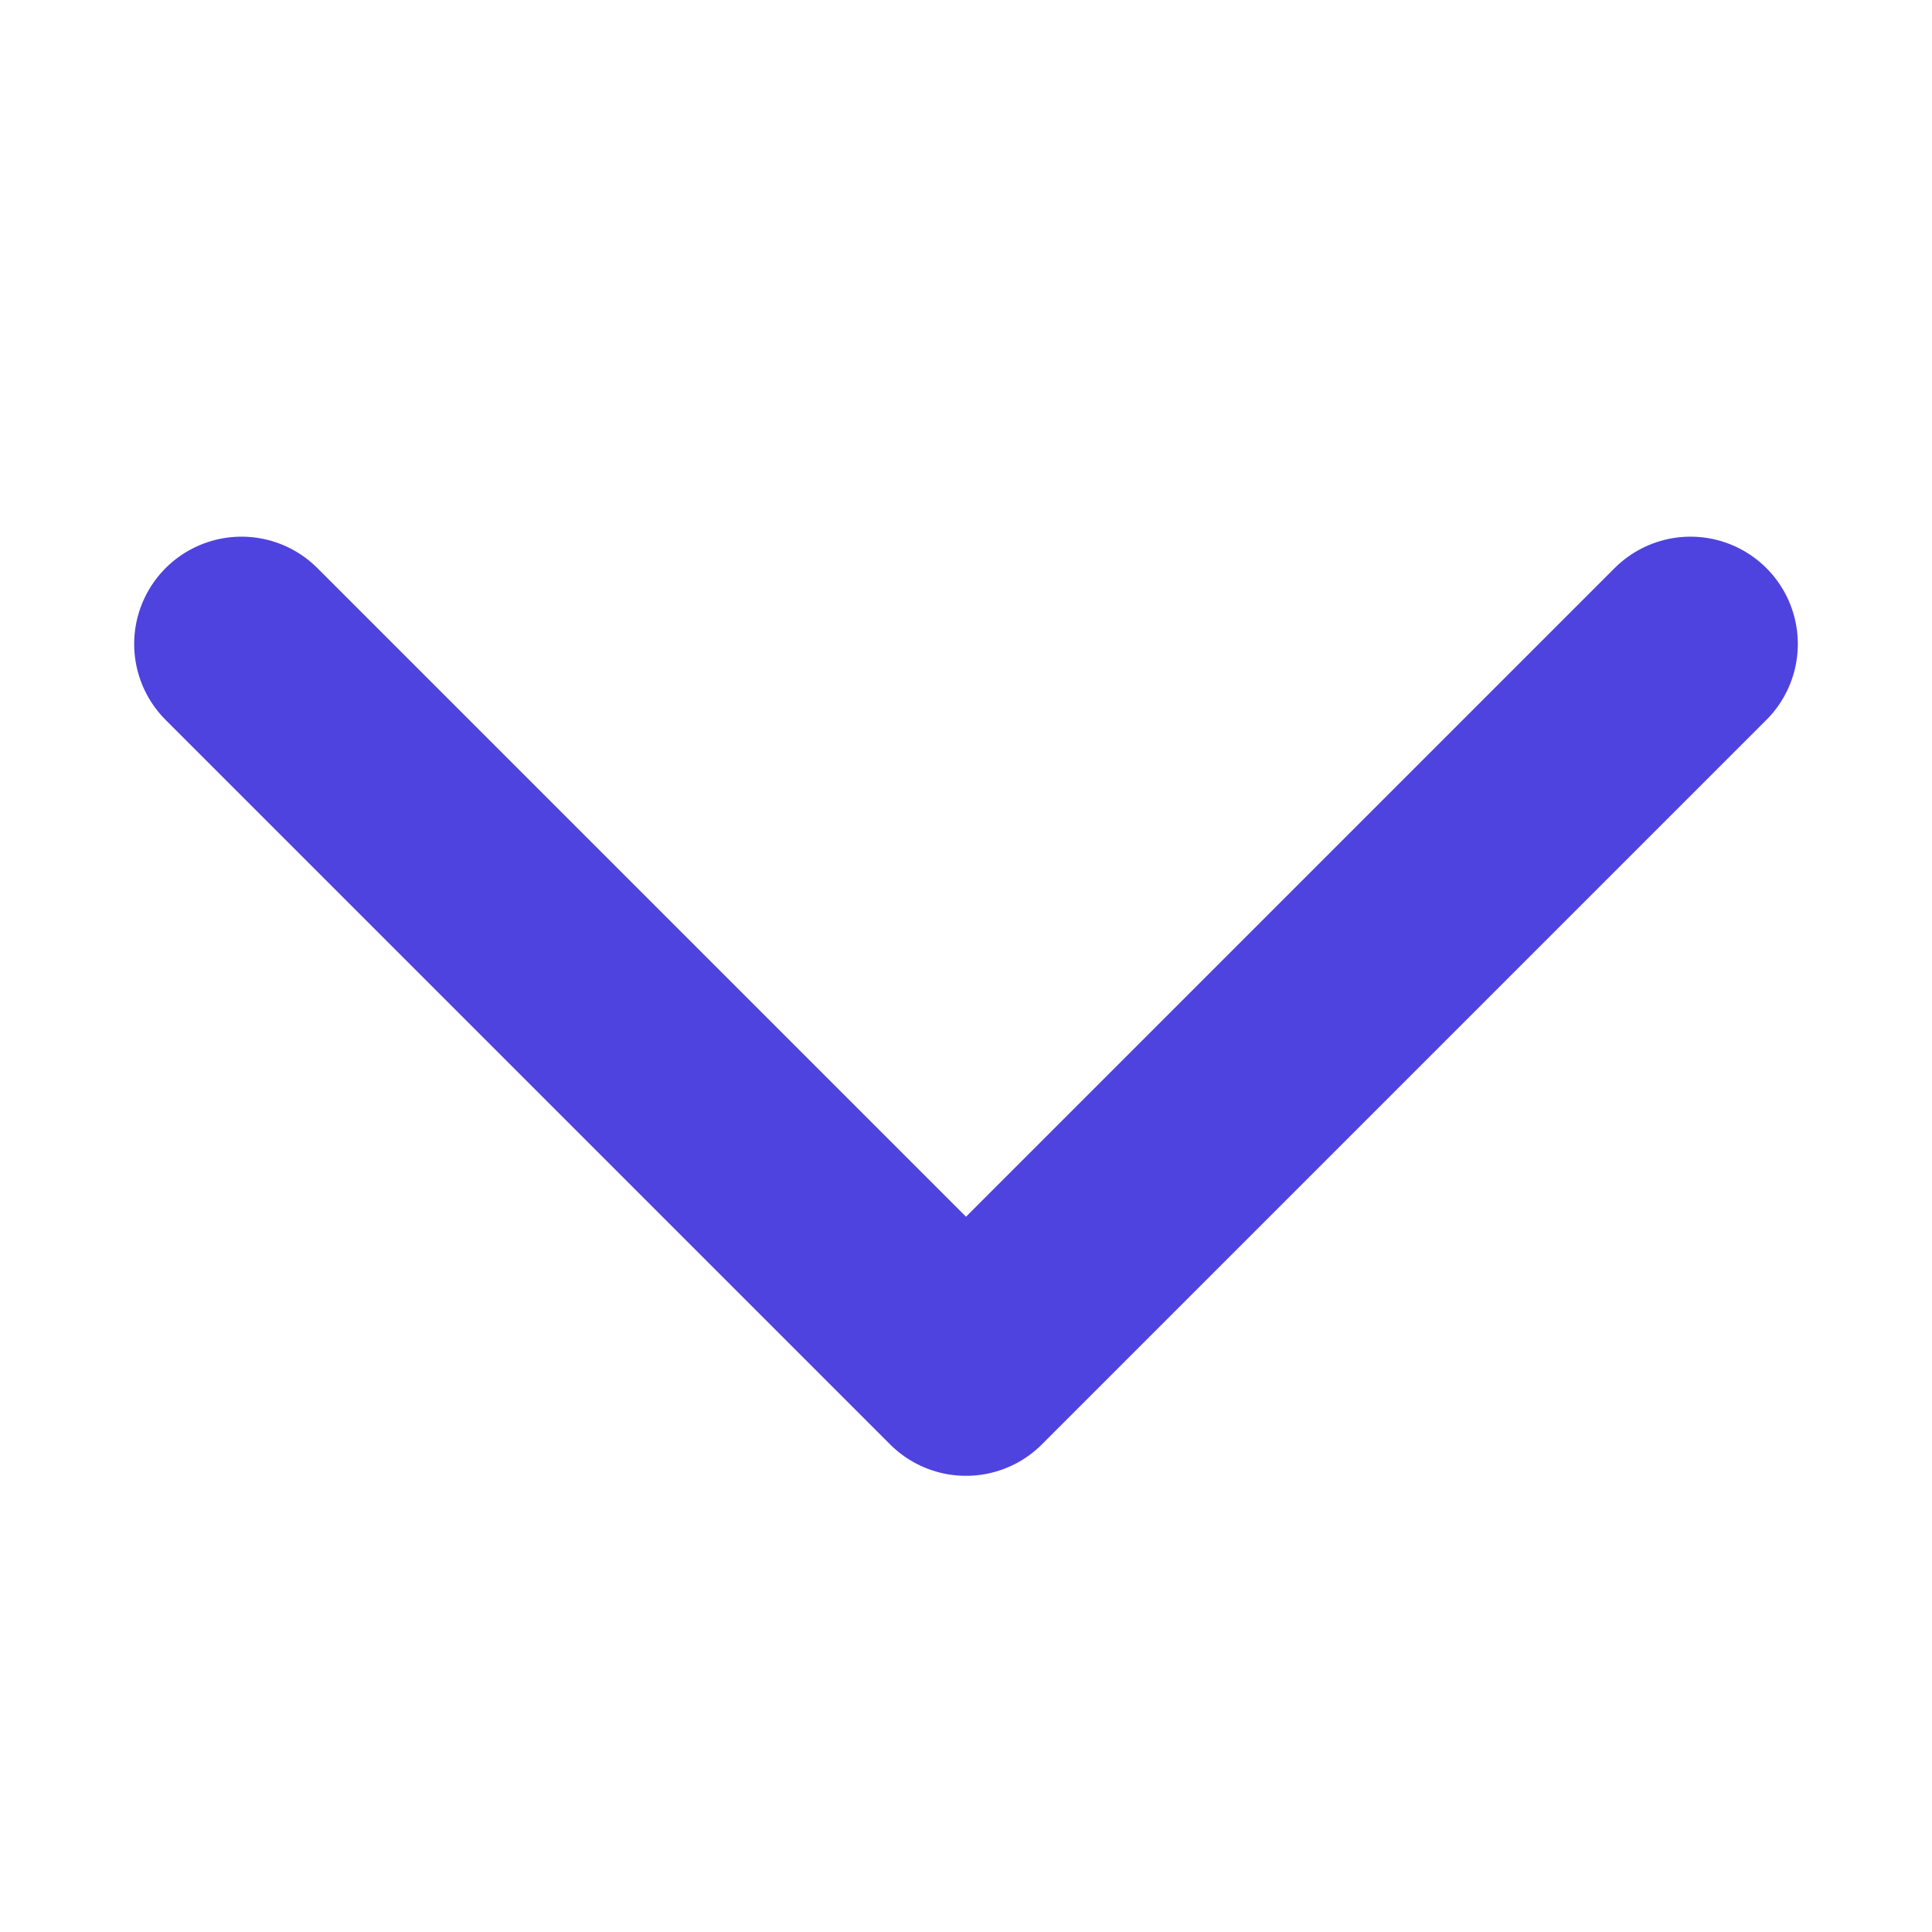 <svg width="18" height="18" viewBox="0 0 18 18" fill="none" xmlns="http://www.w3.org/2000/svg">
<g id="chevron-down">
<path id="Icon" d="M2.25 6L9 12.75L15.75 6" stroke="#4E43DF" stroke-width="2" stroke-linecap="round" stroke-linejoin="round"/>
</g>
</svg>
